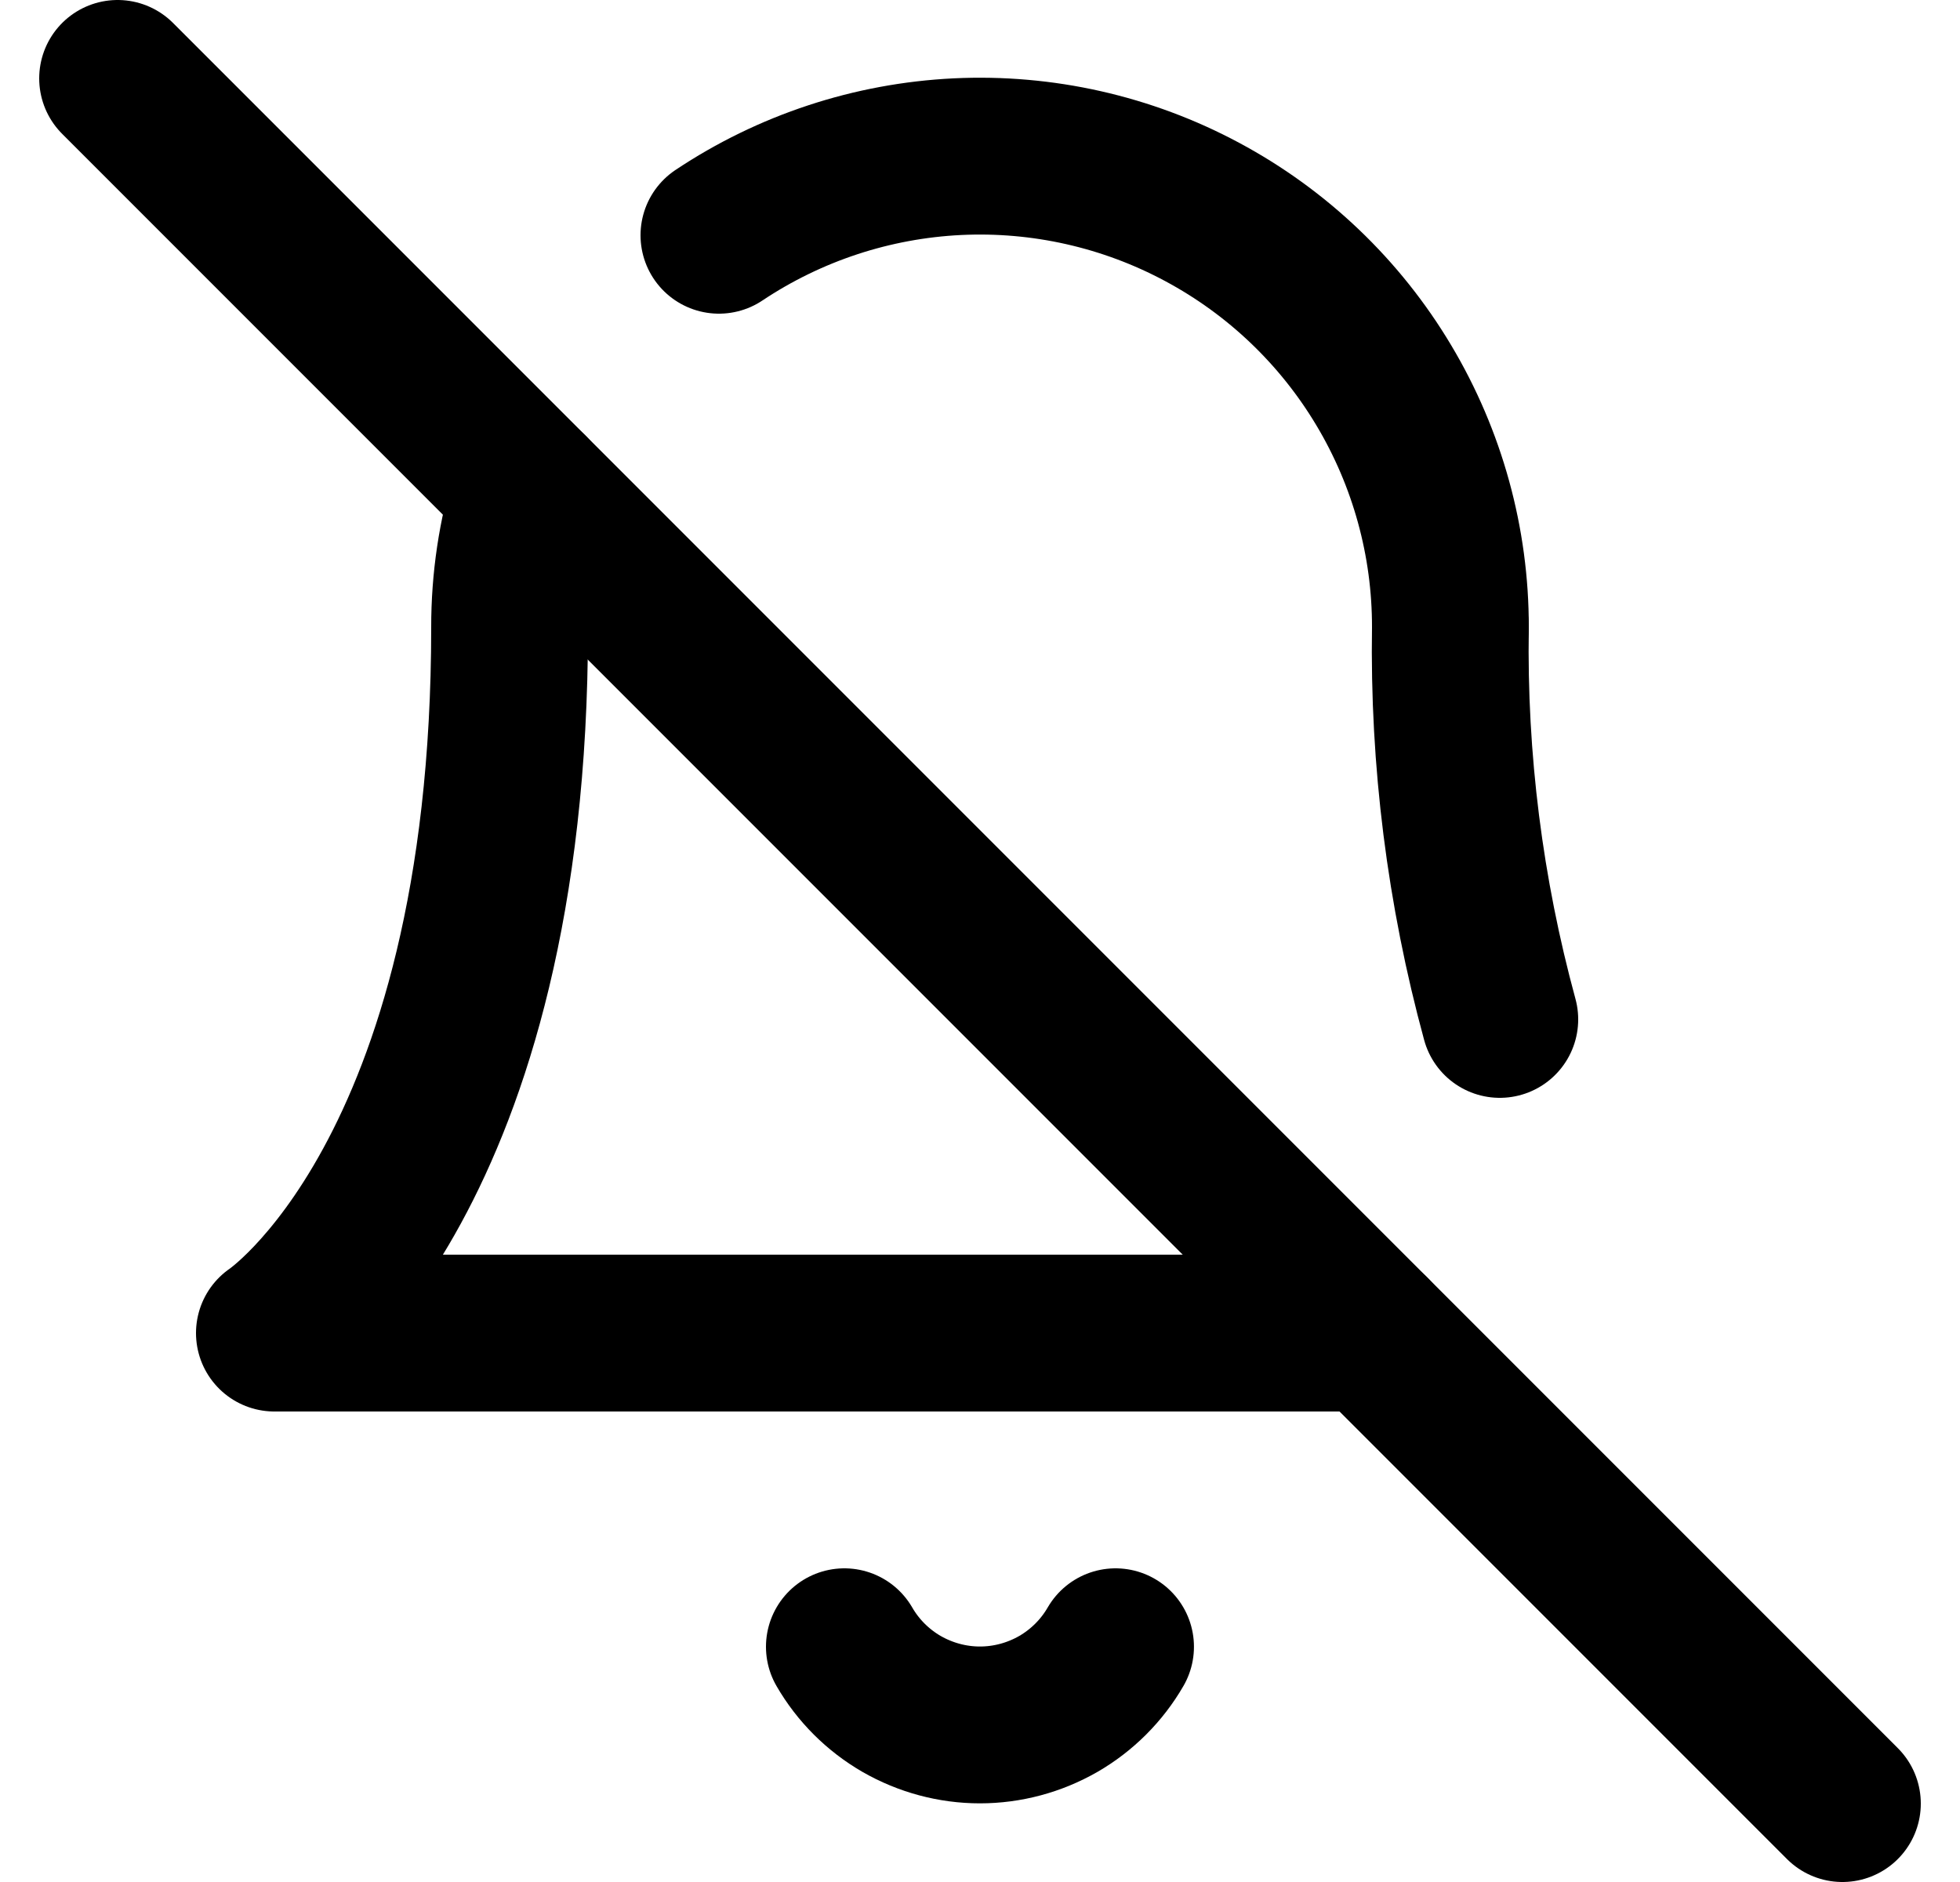 <svg width="25" height="24" viewBox="0 0 25 24" fill="none" xmlns="http://www.w3.org/2000/svg">
<path d="M14.229 21C14.054 21.303 13.801 21.555 13.498 21.73C13.194 21.904 12.85 21.997 12.499 21.997C12.149 21.997 11.805 21.904 11.501 21.73C11.198 21.555 10.945 21.303 10.77 21" stroke="black" stroke-width="2" stroke-linecap="round" stroke-linejoin="round"/>
<path d="M19.13 13C18.686 11.371 18.473 9.688 18.5 8" stroke="black" stroke-width="2" stroke-linecap="round" stroke-linejoin="round"/>
<path d="M6.76 6.26C6.586 6.823 6.499 7.41 6.5 8C6.5 15 3.5 17 3.5 17H17.5" stroke="black" stroke-width="2" stroke-linecap="round" stroke-linejoin="round"/>
<path d="M18.5 8C18.502 6.913 18.208 5.846 17.65 4.913C17.093 3.98 16.292 3.216 15.334 2.703C14.376 2.189 13.296 1.946 12.211 1.998C11.125 2.051 10.074 2.397 9.17 3" stroke="black" stroke-width="2" stroke-linecap="round" stroke-linejoin="round"/>
<path d="M1.5 1L23.5 23" stroke="black" stroke-width="2" stroke-linecap="round" stroke-linejoin="round"/>
</svg>
